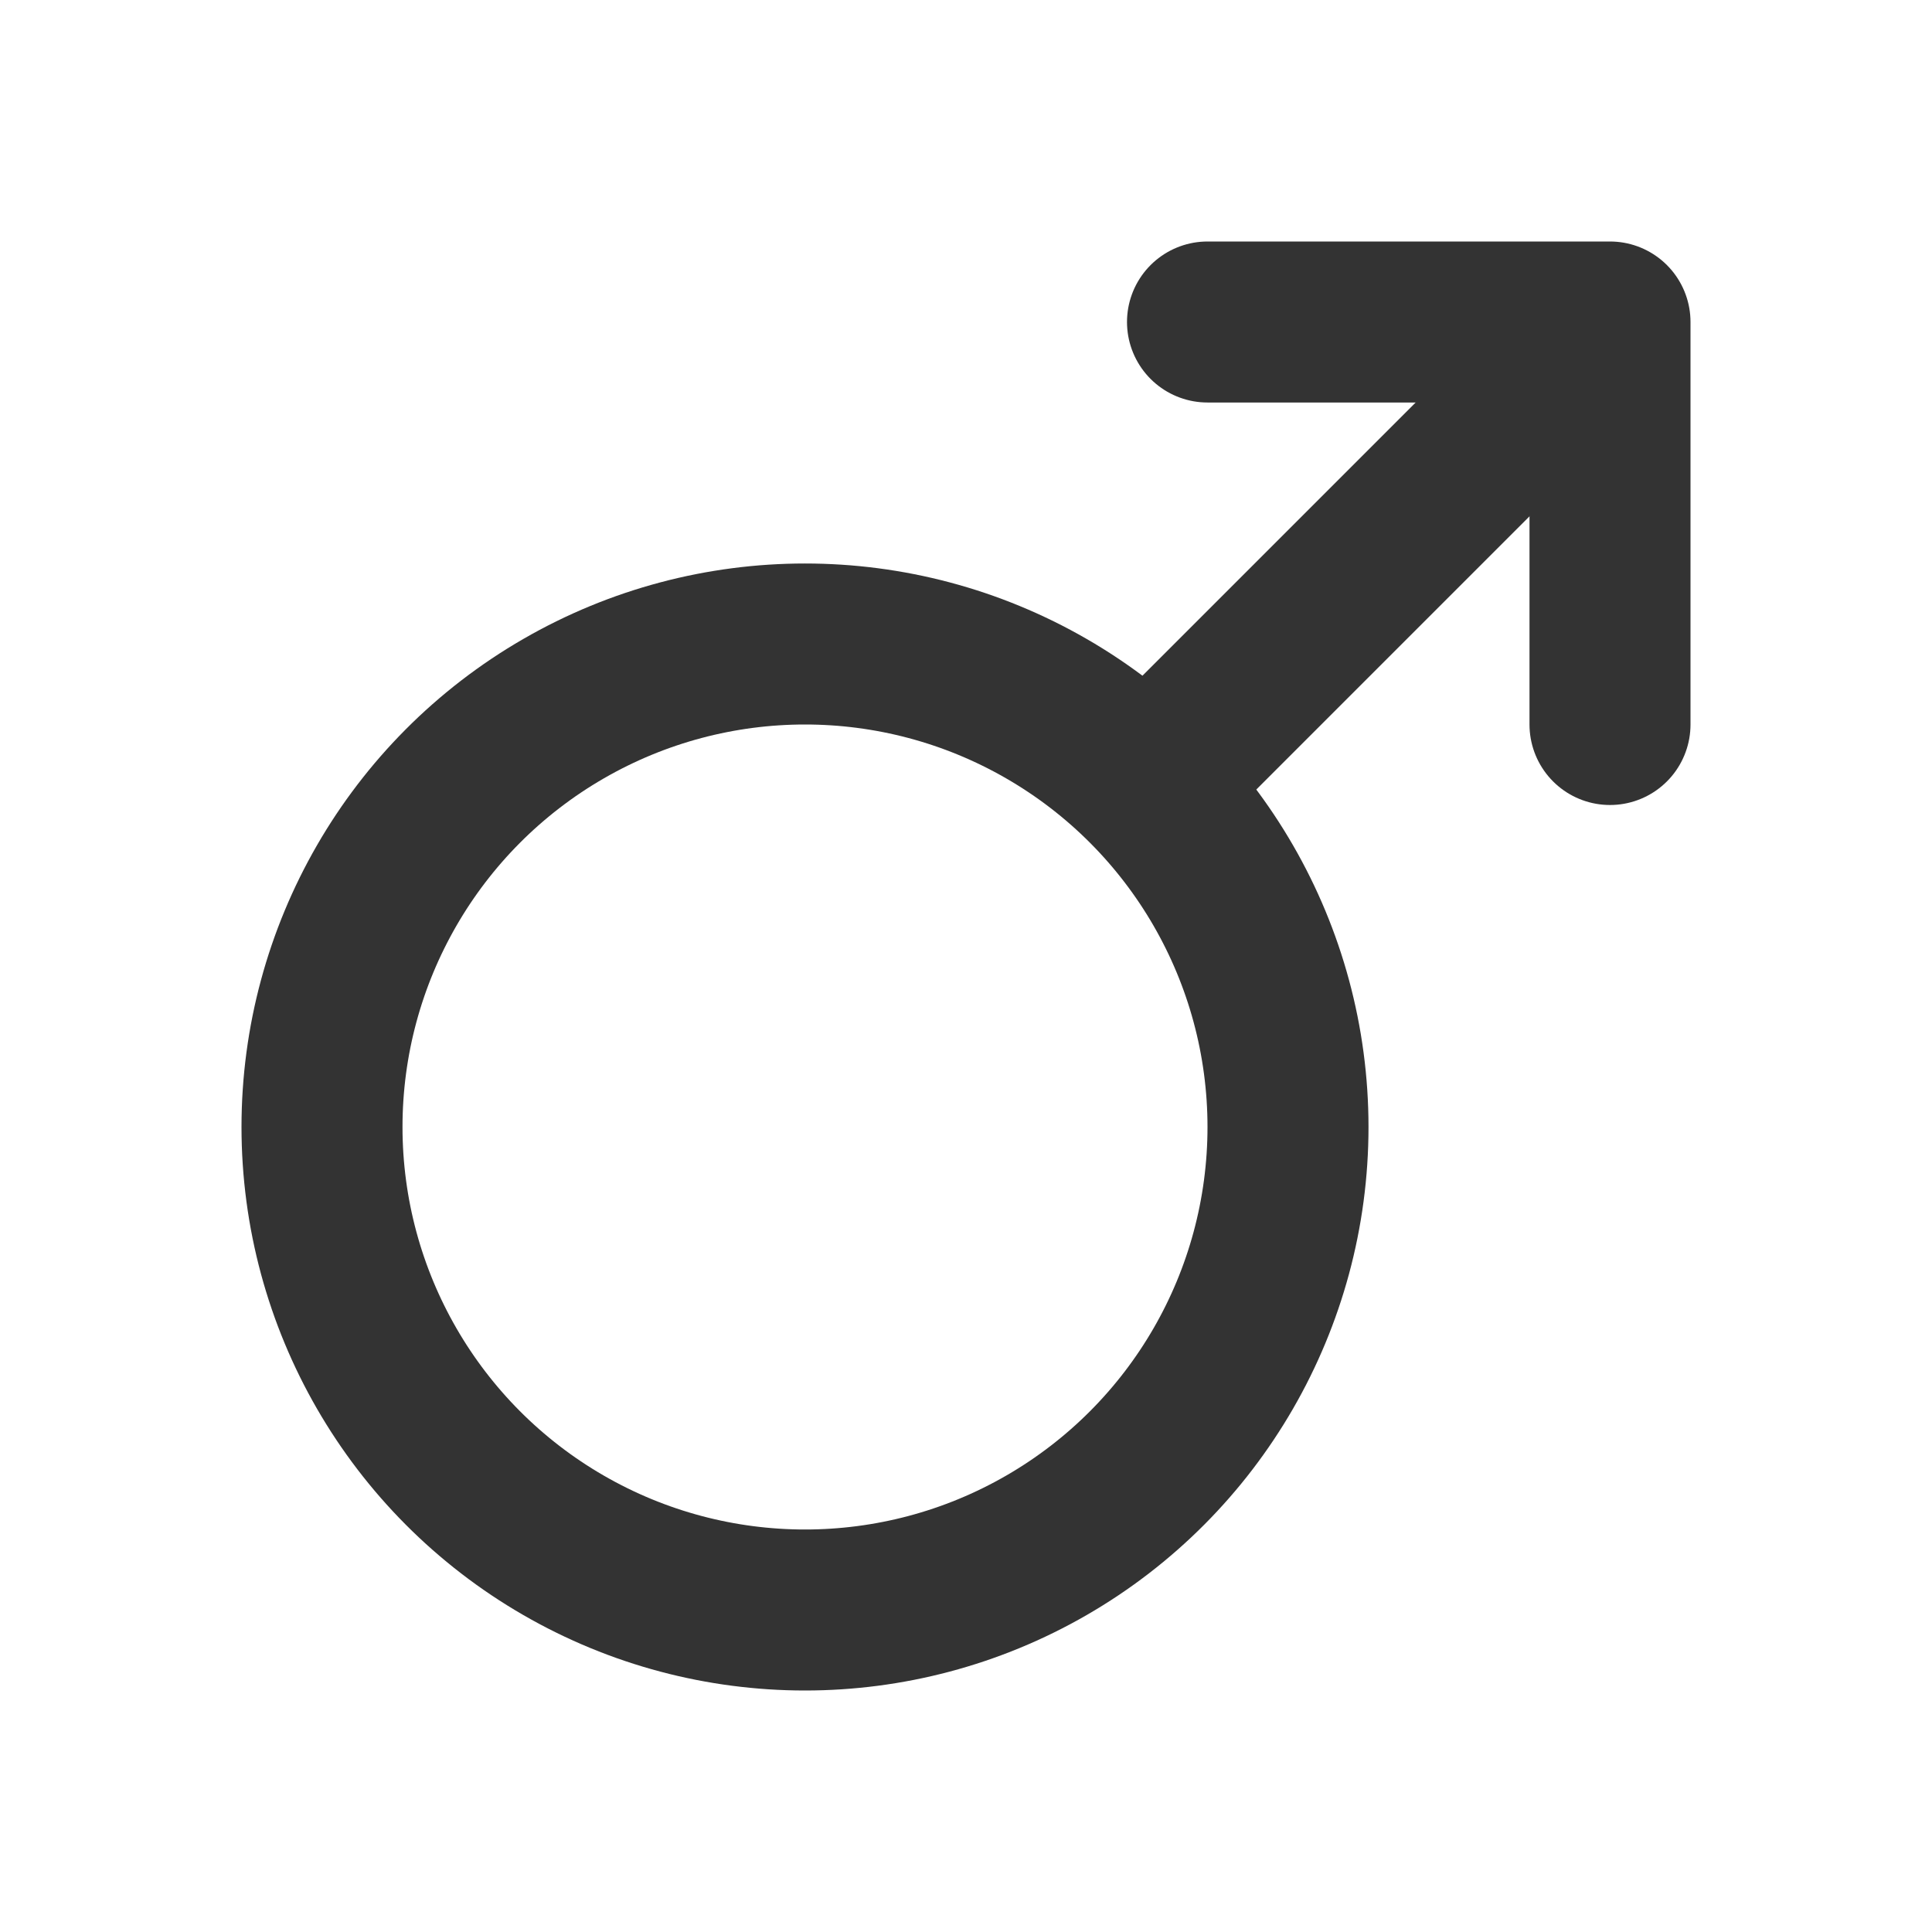 <?xml version="1.0" encoding="UTF-8"?>
<svg width="24px" height="24px" viewBox="0 0 24 24" version="1.1" xmlns="http://www.w3.org/2000/svg" xmlns:xlink="http://www.w3.org/1999/xlink">
    <!-- Generator: Sketch 44.1 (41455) - http://www.bohemiancoding.com/sketch -->
    <title>gender-symbol-male</title>
    <desc>Created with Sketch.</desc>
    <defs></defs>
    <g id="Page-1" stroke="none" stroke-width="1" fill="none" fill-rule="evenodd">
        <g id="Artboard-4" transform="translate(-620, -731)" stroke="#333333" stroke-width="2">
            <g id="294" transform="translate(620, 731)">
                <circle id="Circle" cx="10" cy="14" r="6"></circle>
                <polyline id="Head" stroke-linecap="round" stroke-linejoin="round" points="15 4 20 4 20 9"></polyline>
                <path d="M20,4 L14,10" id="Line"></path>
            </g>
        </g>
    </g>
</svg>